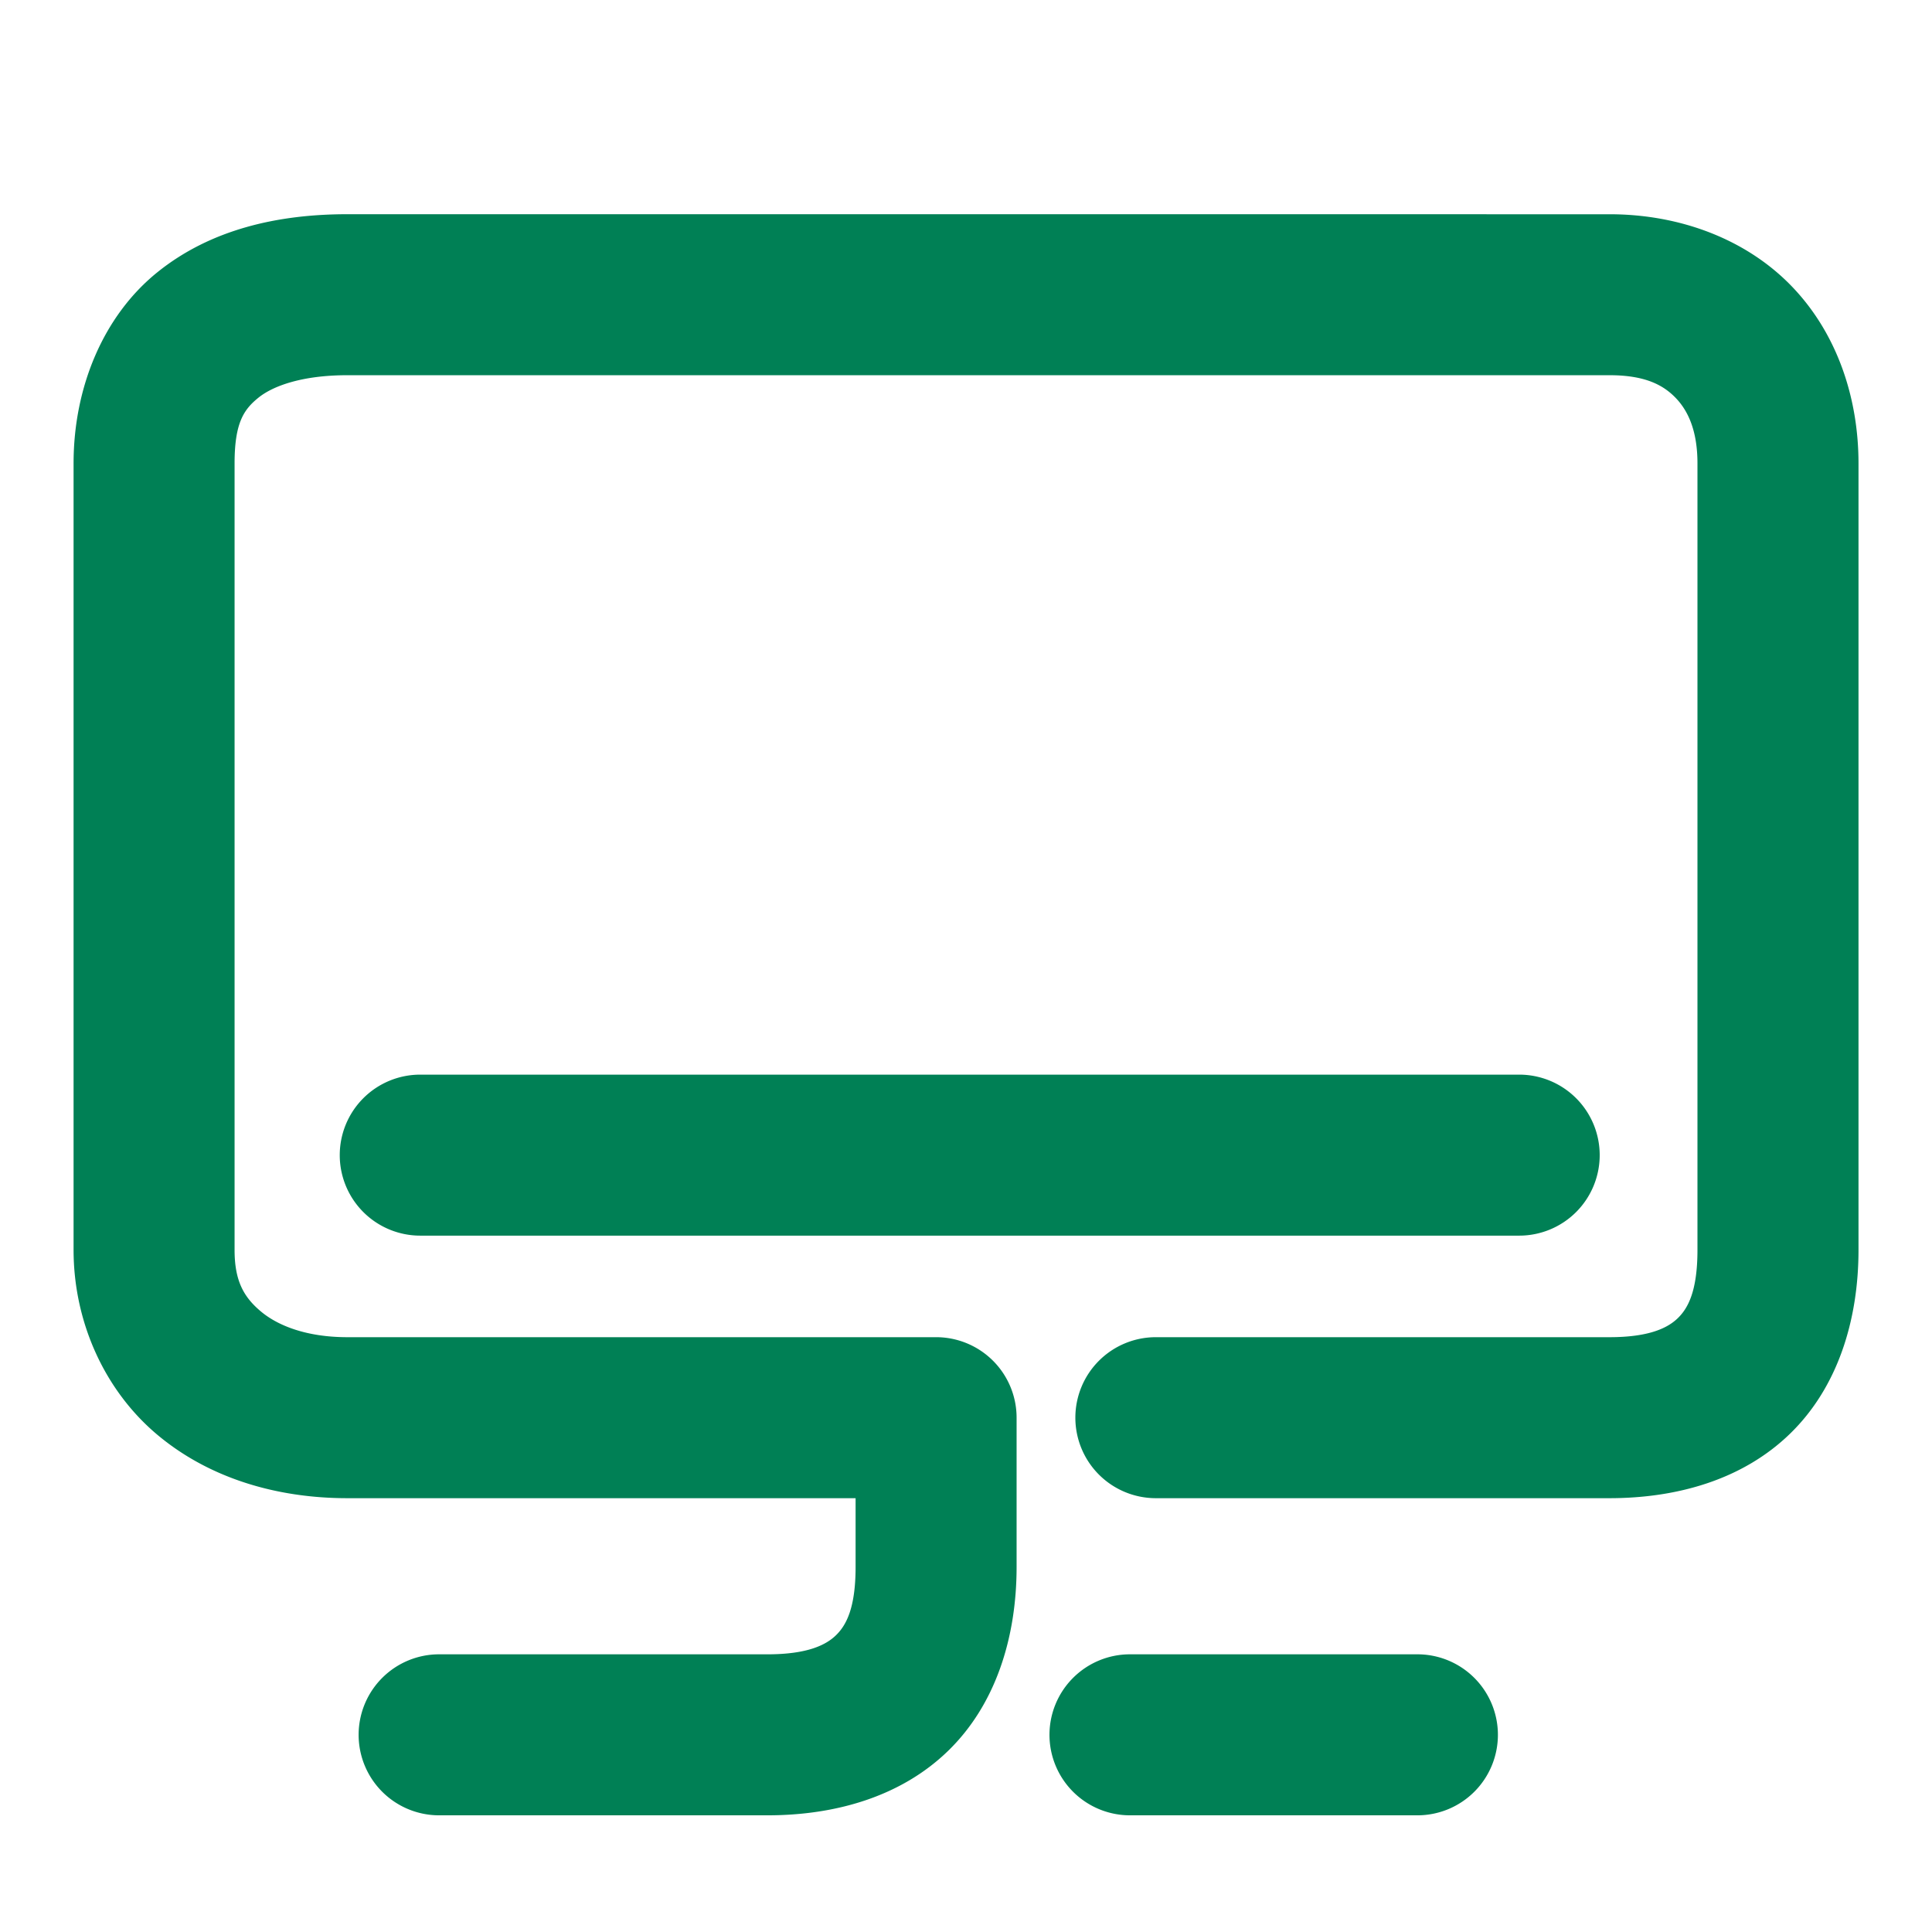 <svg xmlns="http://www.w3.org/2000/svg" width="48" height="48">
	<path d="m 8.629,5.322 c -1.72,0 -3.396,0.373 -4.725,1.447 -1.328,1.074 -2.076,2.839 -2.076,4.744 v 19.539 c 0,1.808 0.781,3.494 2.062,4.578 1.281,1.084 2.962,1.592 4.738,1.592 h 12.629 v 1.709 c 0,1.032 -0.238,1.454 -0.488,1.697 -0.25,0.243 -0.712,0.473 -1.701,0.473 h -8.158 a 2,2 0 0 0 -2,2 2,2 0 0 0 2,2 h 8.158 c 1.679,0 3.313,-0.459 4.49,-1.604 1.177,-1.144 1.699,-2.808 1.699,-4.566 v -3.709 a 2,2 0 0 0 -2,-2 H 8.629 c -1.015,0 -1.733,-0.288 -2.154,-0.645 C 6.053,32.221 5.828,31.819 5.828,31.053 V 11.514 c 0,-1.01 0.23,-1.34 0.592,-1.633 C 6.782,9.588 7.507,9.322 8.629,9.322 h 31.357 c 0.889,0 1.338,0.244 1.648,0.566 0.31,0.322 0.539,0.821 0.539,1.625 v 19.539 c 0,1.032 -0.238,1.454 -0.488,1.697 -0.25,0.243 -0.71,0.473 -1.699,0.473 H 28.717 a 2,2 0 0 0 -2,2 2,2 0 0 0 2,2 h 11.27 c 1.679,0 3.311,-0.459 4.488,-1.604 1.177,-1.144 1.699,-2.808 1.699,-4.566 V 11.514 c 0,-1.64 -0.538,-3.238 -1.658,-4.4 -1.12,-1.162 -2.763,-1.791 -4.529,-1.791 z m 1.812,21.377 a 2,2 0 0 0 -2,2 2,2 0 0 0 2,2 h 27.303 a 2,2 0 0 0 2,-2 2,2 0 0 0 -2,-2 z m 17.633,14.402 a 2,2 0 0 0 -2,2 2,2 0 0 0 2,2 h 7.141 a 2,2 0 0 0 2,-2 2,2 0 0 0 -2,-2 z" fill="#008055"/>
</svg>
